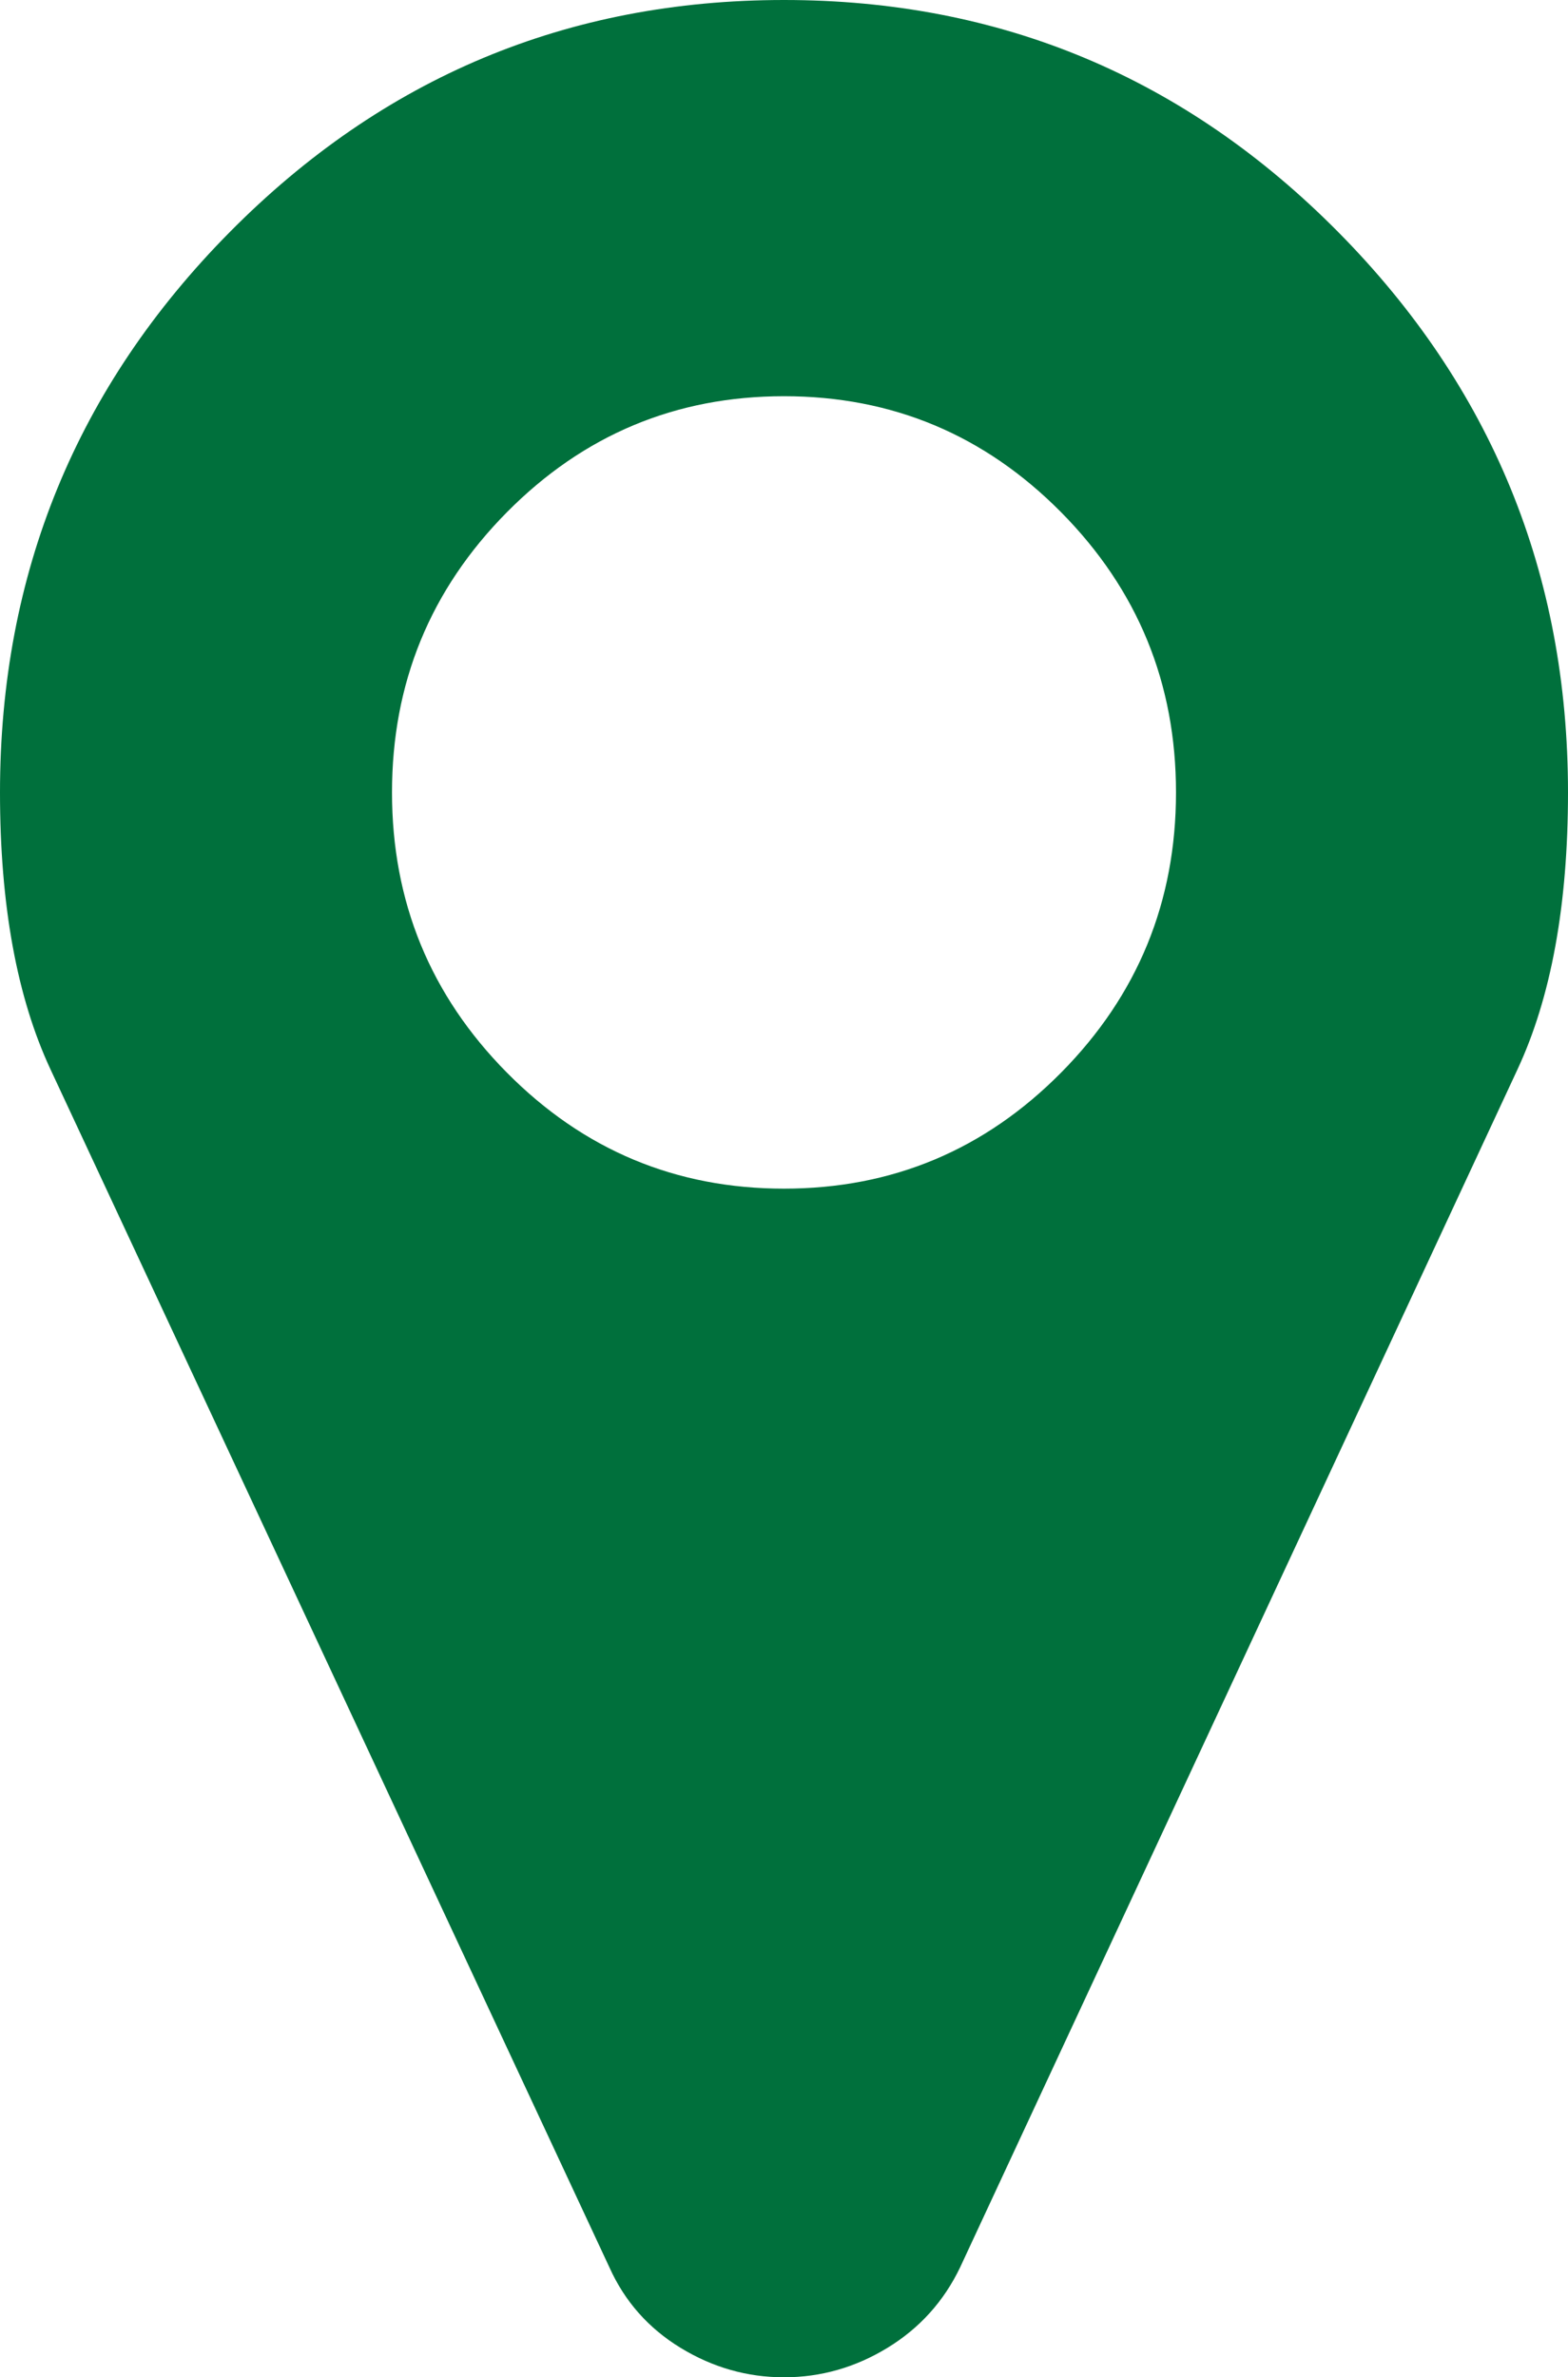 ﻿<?xml version="1.0" encoding="utf-8"?>
<svg version="1.1" xmlns:xlink="http://www.w3.org/1999/xlink" width="95px" height="144px" xmlns="http://www.w3.org/2000/svg">
  <g transform="matrix(1 0 0 1 -133 -254 )">
    <path d="M 64.292 64.969  C 68.931 60.281  71.25 54.625  71.25 48  C 71.25 41.375  68.931 35.719  64.292 31.031  C 59.653 26.344  54.056 24  47.5 24  C 40.944 24  35.347 26.344  30.708 31.031  C 26.069 35.719  23.75 41.375  23.75 48  C 23.75 54.625  26.069 60.281  30.708 64.969  C 35.347 69.656  40.944 72  47.5 72  C 54.056 72  59.653 69.656  64.292 64.969  Z M 81.084 14.062  C 90.361 23.438  95 34.75  95 48  C 95 54.812  93.979 60.406  91.938 64.781  L 58.169 137.344  C 57.179 139.406  55.71 141.031  53.762 142.219  C 51.814 143.406  49.727 144  47.5 144  C 45.273 144  43.186 143.406  41.238 142.219  C 39.29 141.031  37.852 139.406  36.924 137.344  L 3.062 64.781  C 1.021 60.406  0 54.812  0 48  C 0 34.75  4.639 23.438  13.916 14.062  C 23.193 4.688  34.388 0  47.5 0  C 60.612 0  71.807 4.688  81.084 14.062  Z " fill-rule="nonzero" fill="#00703c" stroke="none" transform="matrix(1 0 0 1 133 254 )" />
  </g>
</svg>